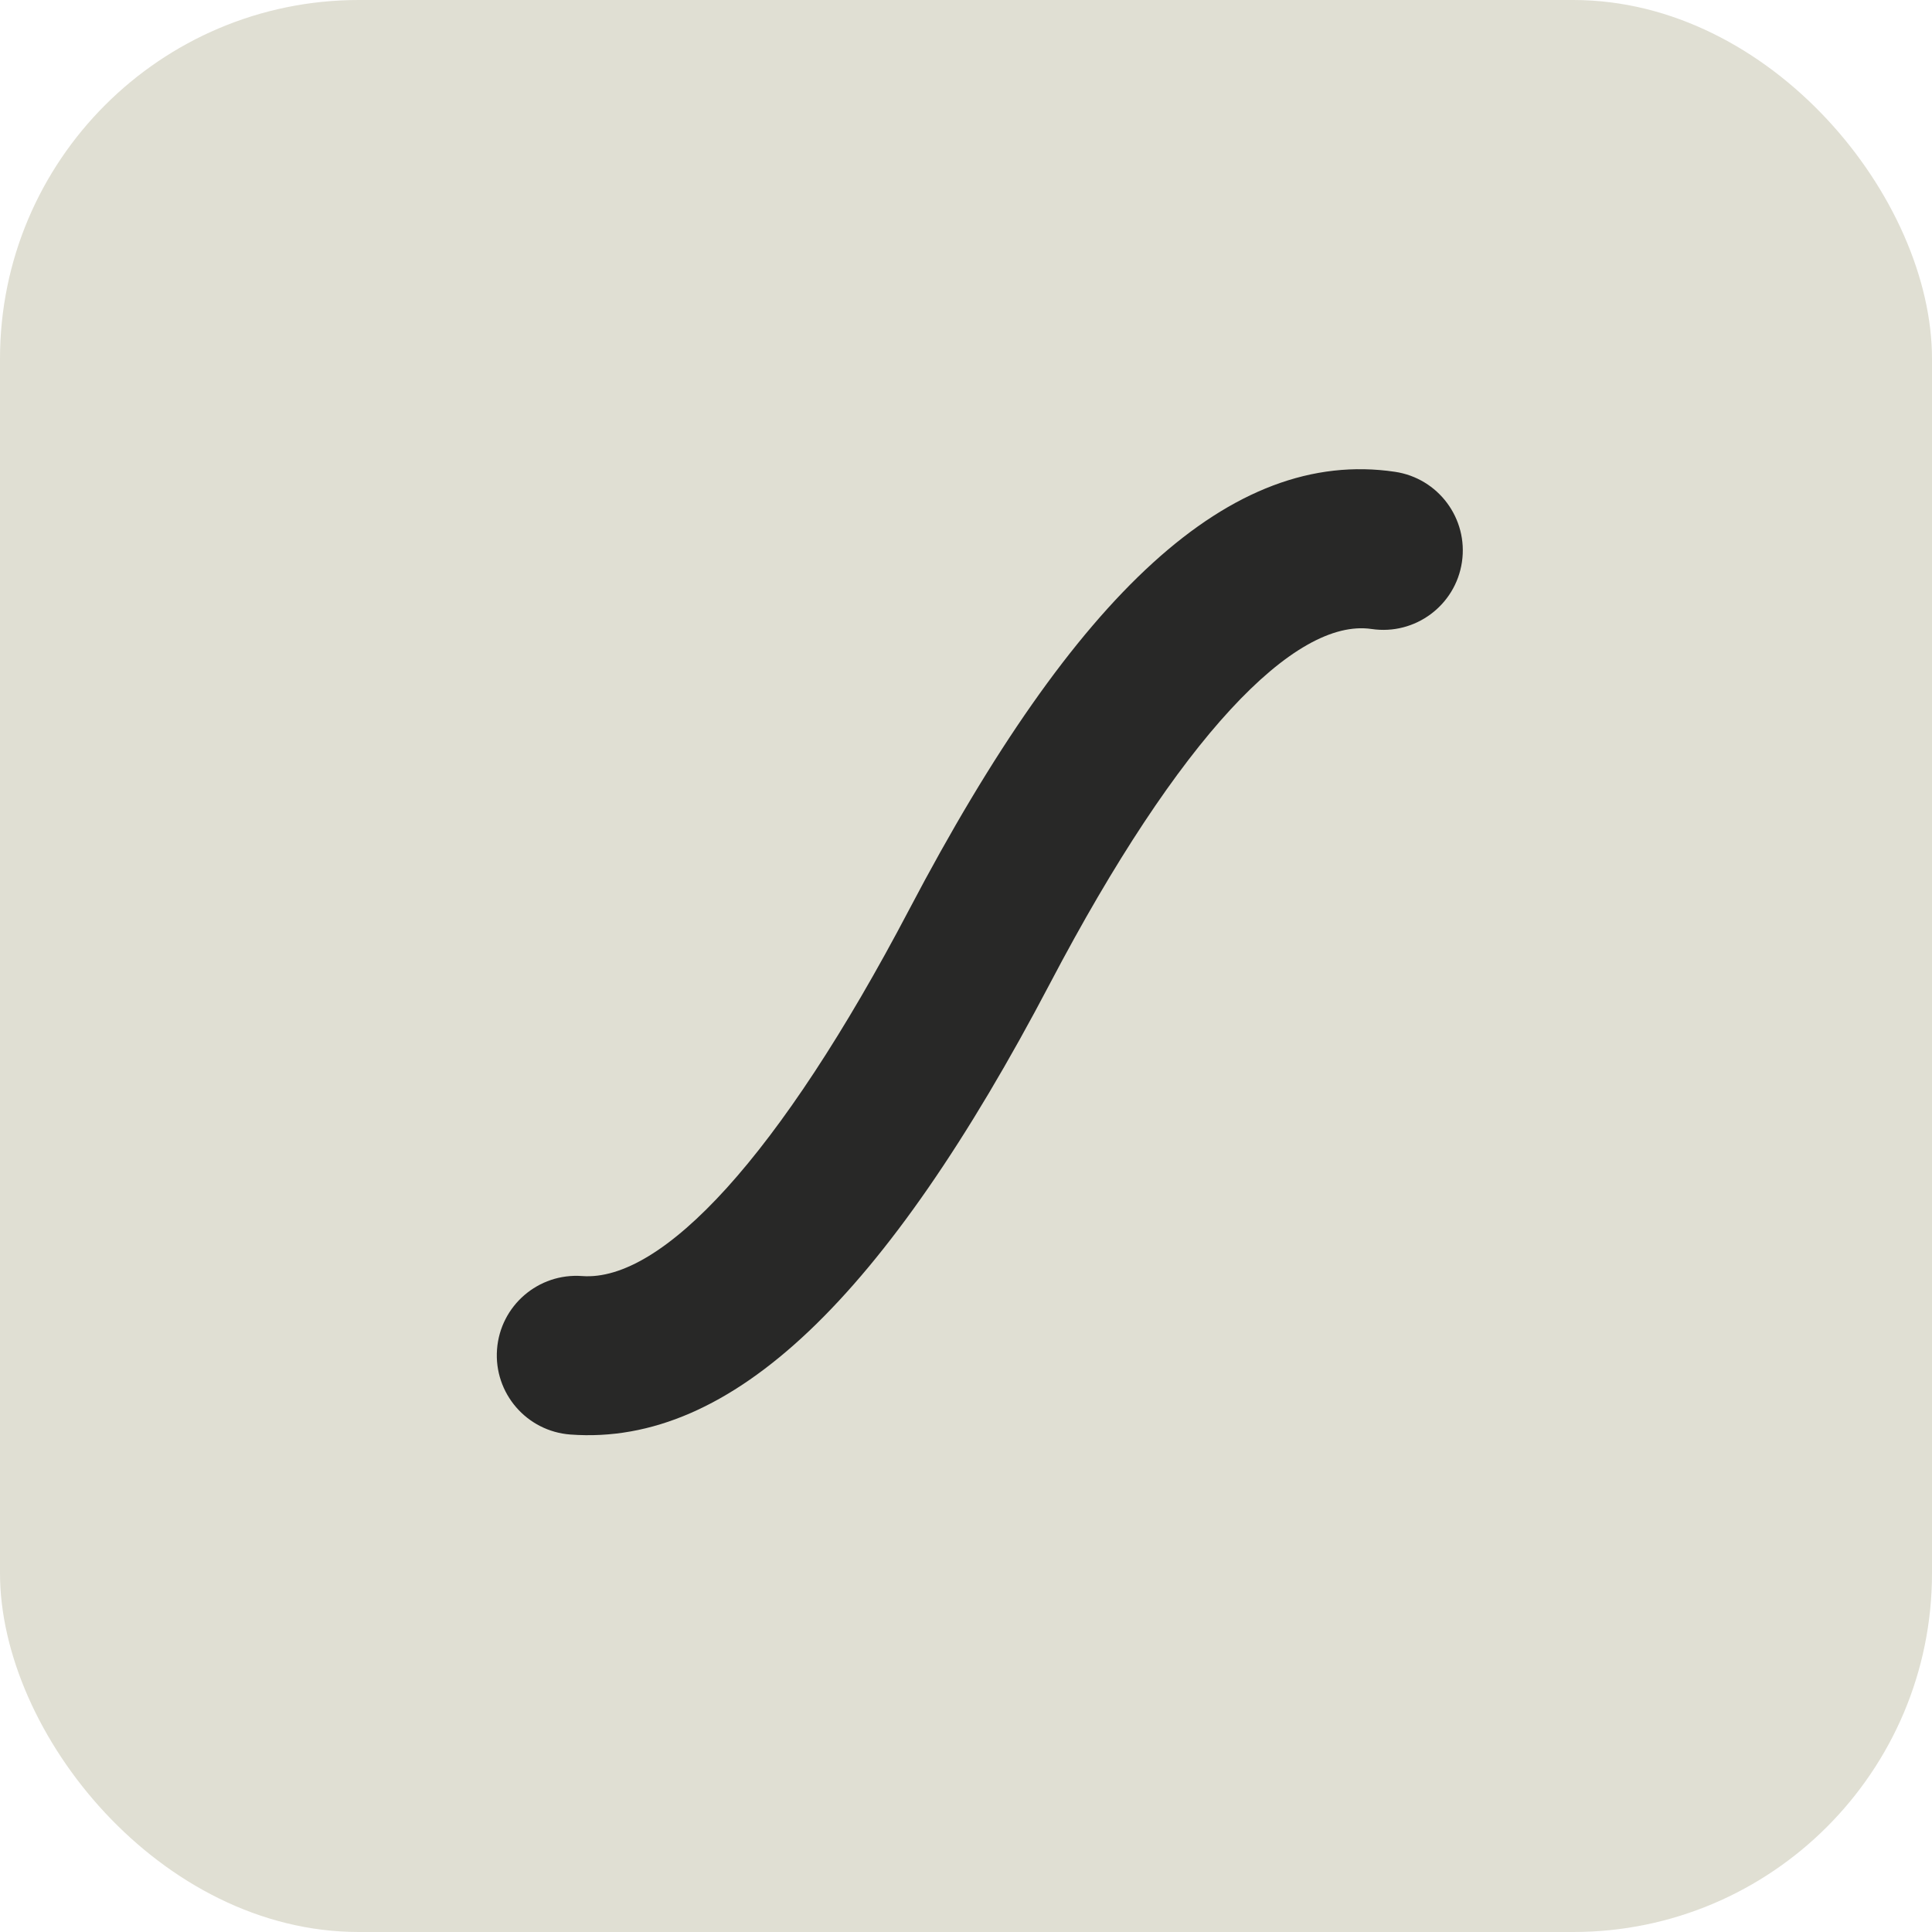 <svg width="70" height="70" viewBox="0 0 70 70" fill="none" xmlns="http://www.w3.org/2000/svg">
<rect width="70" height="70" rx="13" fill="#E0DFD3"/>
<path d="M50.54 17.094C52.114 17.327 53.201 18.79 52.969 20.363C52.736 21.935 51.272 23.023 49.697 22.79C46.908 22.378 42.729 26.71 38.051 35.618C32.08 46.99 26.521 52.408 20.669 51.976C19.082 51.859 17.891 50.478 18.008 48.893C18.125 47.307 19.506 46.116 21.094 46.234C23.984 46.447 28.229 41.93 32.948 32.943C38.958 21.498 44.592 16.215 50.54 17.094Z" fill="#282827"/>
</svg>
